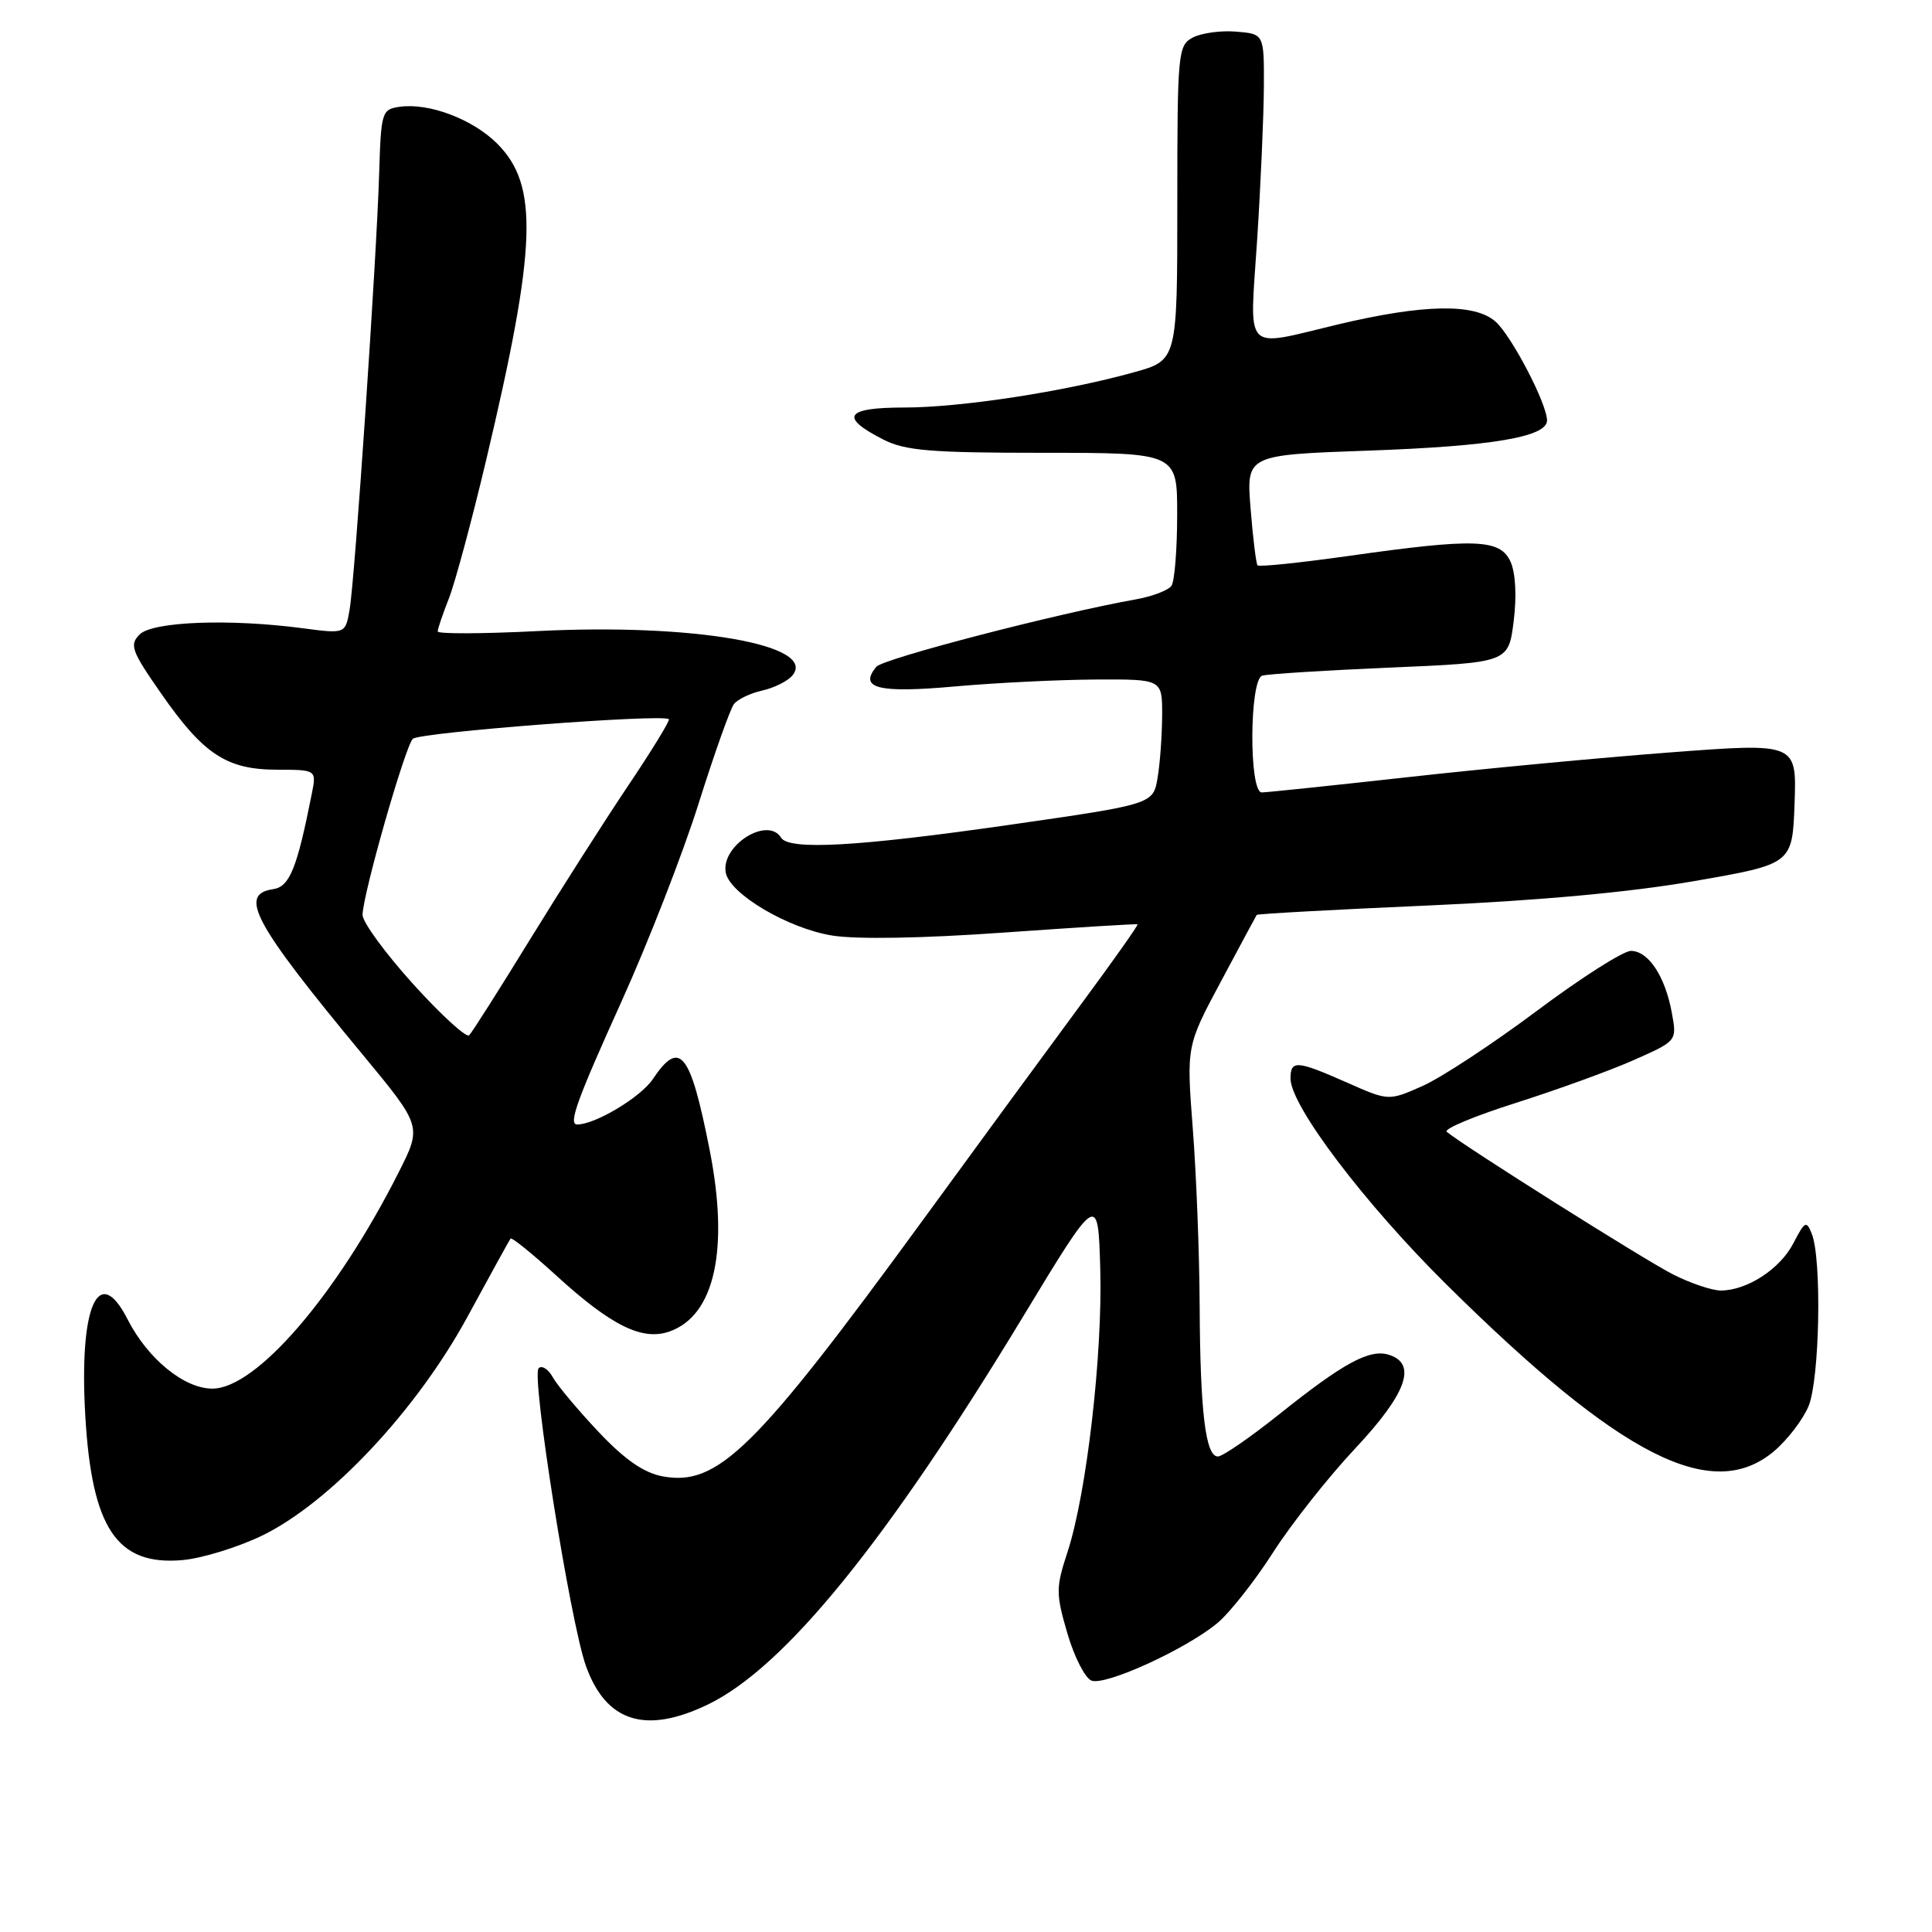 <?xml version="1.0" encoding="UTF-8" standalone="no"?>
<!DOCTYPE svg PUBLIC "-//W3C//DTD SVG 1.1//EN" "http://www.w3.org/Graphics/SVG/1.1/DTD/svg11.dtd" >
<svg xmlns="http://www.w3.org/2000/svg" xmlns:xlink="http://www.w3.org/1999/xlink" version="1.1" viewBox="0 0 256 256">
 <g >
 <path fill="currentColor"
d=" M 93.83 225.84 C 103.98 220.93 117.53 204.23 135.59 174.41 C 145.50 158.05 145.50 158.05 145.79 168.14 C 146.11 179.49 143.98 197.90 141.46 205.62 C 139.90 210.39 139.89 211.12 141.43 216.42 C 142.34 219.54 143.78 222.36 144.63 222.69 C 146.48 223.40 157.20 218.50 161.33 215.05 C 162.95 213.69 166.27 209.49 168.70 205.69 C 171.13 201.90 176.02 195.71 179.56 191.94 C 186.38 184.67 187.81 180.71 184.05 179.52 C 181.49 178.70 178.02 180.59 169.50 187.40 C 165.65 190.47 162.00 192.99 161.38 192.99 C 159.74 193.00 159.03 187.11 158.96 173.00 C 158.93 166.12 158.52 155.57 158.05 149.55 C 157.21 138.59 157.21 138.59 161.78 130.05 C 164.29 125.35 166.42 121.38 166.52 121.23 C 166.62 121.09 176.78 120.53 189.10 119.99 C 203.74 119.35 216.00 118.23 224.50 116.75 C 237.50 114.49 237.50 114.49 237.79 106.46 C 238.07 98.43 238.07 98.43 221.29 99.70 C 212.05 100.40 196.37 101.88 186.44 102.99 C 176.50 104.09 167.84 105.00 167.19 105.00 C 165.48 105.00 165.55 90.08 167.25 89.53 C 167.94 89.31 175.56 88.83 184.19 88.46 C 199.88 87.79 199.88 87.79 200.57 82.32 C 200.99 78.96 200.82 75.91 200.15 74.42 C 198.77 71.41 195.48 71.29 178.74 73.66 C 172.28 74.57 166.83 75.14 166.63 74.91 C 166.44 74.68 166.02 71.30 165.71 67.39 C 165.14 60.28 165.14 60.28 181.32 59.71 C 197.69 59.13 205.01 57.90 204.99 55.70 C 204.97 53.47 200.30 44.52 198.17 42.62 C 195.42 40.17 188.66 40.29 177.33 42.98 C 164.56 46.02 165.58 47.09 166.58 31.75 C 167.05 24.46 167.45 15.35 167.47 11.50 C 167.50 4.50 167.50 4.50 163.79 4.19 C 161.75 4.02 159.17 4.38 158.04 4.98 C 156.09 6.02 156.00 6.95 156.00 26.90 C 156.00 47.74 156.00 47.74 150.25 49.33 C 141.03 51.90 127.30 54.00 119.79 54.00 C 111.99 54.00 111.18 55.26 117.06 58.25 C 119.95 59.72 123.33 60.00 138.25 60.00 C 156.00 60.00 156.00 60.00 155.98 68.25 C 155.98 72.79 155.64 77.00 155.23 77.61 C 154.83 78.21 152.70 79.03 150.50 79.42 C 140.11 81.27 117.02 87.27 116.12 88.35 C 113.75 91.21 116.36 91.87 126.51 90.96 C 132.01 90.47 140.44 90.06 145.25 90.04 C 154.00 90.00 154.00 90.00 153.99 94.75 C 153.98 97.36 153.72 101.09 153.39 103.03 C 152.81 106.56 152.81 106.56 133.66 109.31 C 113.66 112.18 104.55 112.69 103.50 111.00 C 101.71 108.11 95.48 112.06 96.17 115.64 C 96.71 118.46 104.41 123.01 110.24 123.96 C 113.52 124.49 122.17 124.34 133.01 123.57 C 142.63 122.89 150.60 122.39 150.73 122.48 C 150.86 122.56 147.48 127.34 143.23 133.09 C 138.98 138.84 129.57 151.68 122.32 161.62 C 100.08 192.10 95.10 196.99 87.78 195.62 C 85.30 195.15 82.78 193.41 79.31 189.73 C 76.59 186.85 73.87 183.60 73.26 182.51 C 72.65 181.41 71.80 180.87 71.37 181.30 C 70.38 182.29 75.58 215.04 77.64 220.75 C 80.31 228.20 85.56 229.84 93.83 225.84 Z  M 34.68 203.50 C 43.68 199.15 55.20 186.89 61.93 174.50 C 64.92 169.00 67.49 164.33 67.65 164.12 C 67.80 163.91 70.51 166.10 73.67 168.98 C 80.99 175.67 85.10 177.70 88.71 176.43 C 94.71 174.32 96.64 165.56 94.02 152.31 C 91.46 139.36 90.08 137.65 86.50 142.99 C 84.90 145.39 78.87 149.00 76.48 149.00 C 75.27 149.00 76.44 145.77 82.39 132.62 C 85.90 124.85 90.48 113.10 92.56 106.50 C 94.64 99.90 96.75 93.97 97.24 93.31 C 97.73 92.66 99.43 91.85 101.00 91.50 C 102.57 91.15 104.37 90.26 105.00 89.50 C 108.36 85.45 91.89 82.58 71.25 83.62 C 63.96 83.99 58.00 84.01 58.00 83.67 C 58.00 83.32 58.67 81.34 59.49 79.27 C 60.30 77.20 62.52 68.97 64.41 61.00 C 71.13 32.67 71.41 24.57 65.89 19.04 C 62.64 15.79 56.85 13.60 52.96 14.15 C 50.59 14.49 50.49 14.82 50.24 23.00 C 49.90 34.31 47.03 76.64 46.33 80.75 C 45.77 83.99 45.77 83.99 40.14 83.25 C 30.44 81.96 20.22 82.35 18.50 84.07 C 17.13 85.45 17.41 86.24 21.35 91.89 C 26.97 99.97 30.03 101.98 36.72 101.99 C 41.95 102.00 41.95 102.00 41.30 105.25 C 39.35 115.10 38.37 117.50 36.19 117.82 C 31.55 118.50 33.61 122.31 48.08 139.77 C 55.91 149.24 55.91 149.24 52.82 155.35 C 44.60 171.63 33.95 184.00 28.14 184.00 C 24.40 184.00 19.58 180.06 16.90 174.81 C 13.04 167.23 10.46 173.08 11.30 187.56 C 12.16 202.53 15.50 207.49 24.18 206.72 C 26.75 206.49 31.47 205.04 34.68 203.50 Z  M 235.06 192.30 C 236.83 190.81 238.89 188.12 239.64 186.33 C 241.11 182.81 241.42 166.93 240.08 163.51 C 239.37 161.69 239.16 161.79 237.63 164.74 C 235.87 168.15 231.49 171.00 228.01 171.00 C 226.86 171.00 224.03 170.05 221.71 168.88 C 218.07 167.05 193.95 151.85 191.70 149.97 C 191.26 149.60 195.35 147.89 200.80 146.16 C 206.24 144.43 213.29 141.88 216.45 140.48 C 222.21 137.93 222.21 137.93 221.53 134.22 C 220.65 129.37 218.42 126.00 216.10 126.00 C 215.09 126.00 209.47 129.58 203.62 133.96 C 197.77 138.33 190.96 142.81 188.49 143.90 C 184.00 145.89 184.00 145.89 178.47 143.44 C 171.81 140.50 171.00 140.44 171.00 142.92 C 171.00 146.51 180.82 159.48 191.67 170.21 C 214.75 193.05 226.85 199.21 235.06 192.30 Z  M 54.75 130.40 C 51.04 126.30 48.02 122.16 48.04 121.22 C 48.09 118.45 53.67 98.93 54.70 97.90 C 55.56 97.04 87.90 94.56 88.63 95.30 C 88.80 95.47 86.39 99.41 83.27 104.05 C 80.15 108.70 74.28 117.90 70.22 124.50 C 66.17 131.10 62.54 136.81 62.17 137.18 C 61.80 137.55 58.46 134.50 54.75 130.40 Z "/>
</g>
</svg>